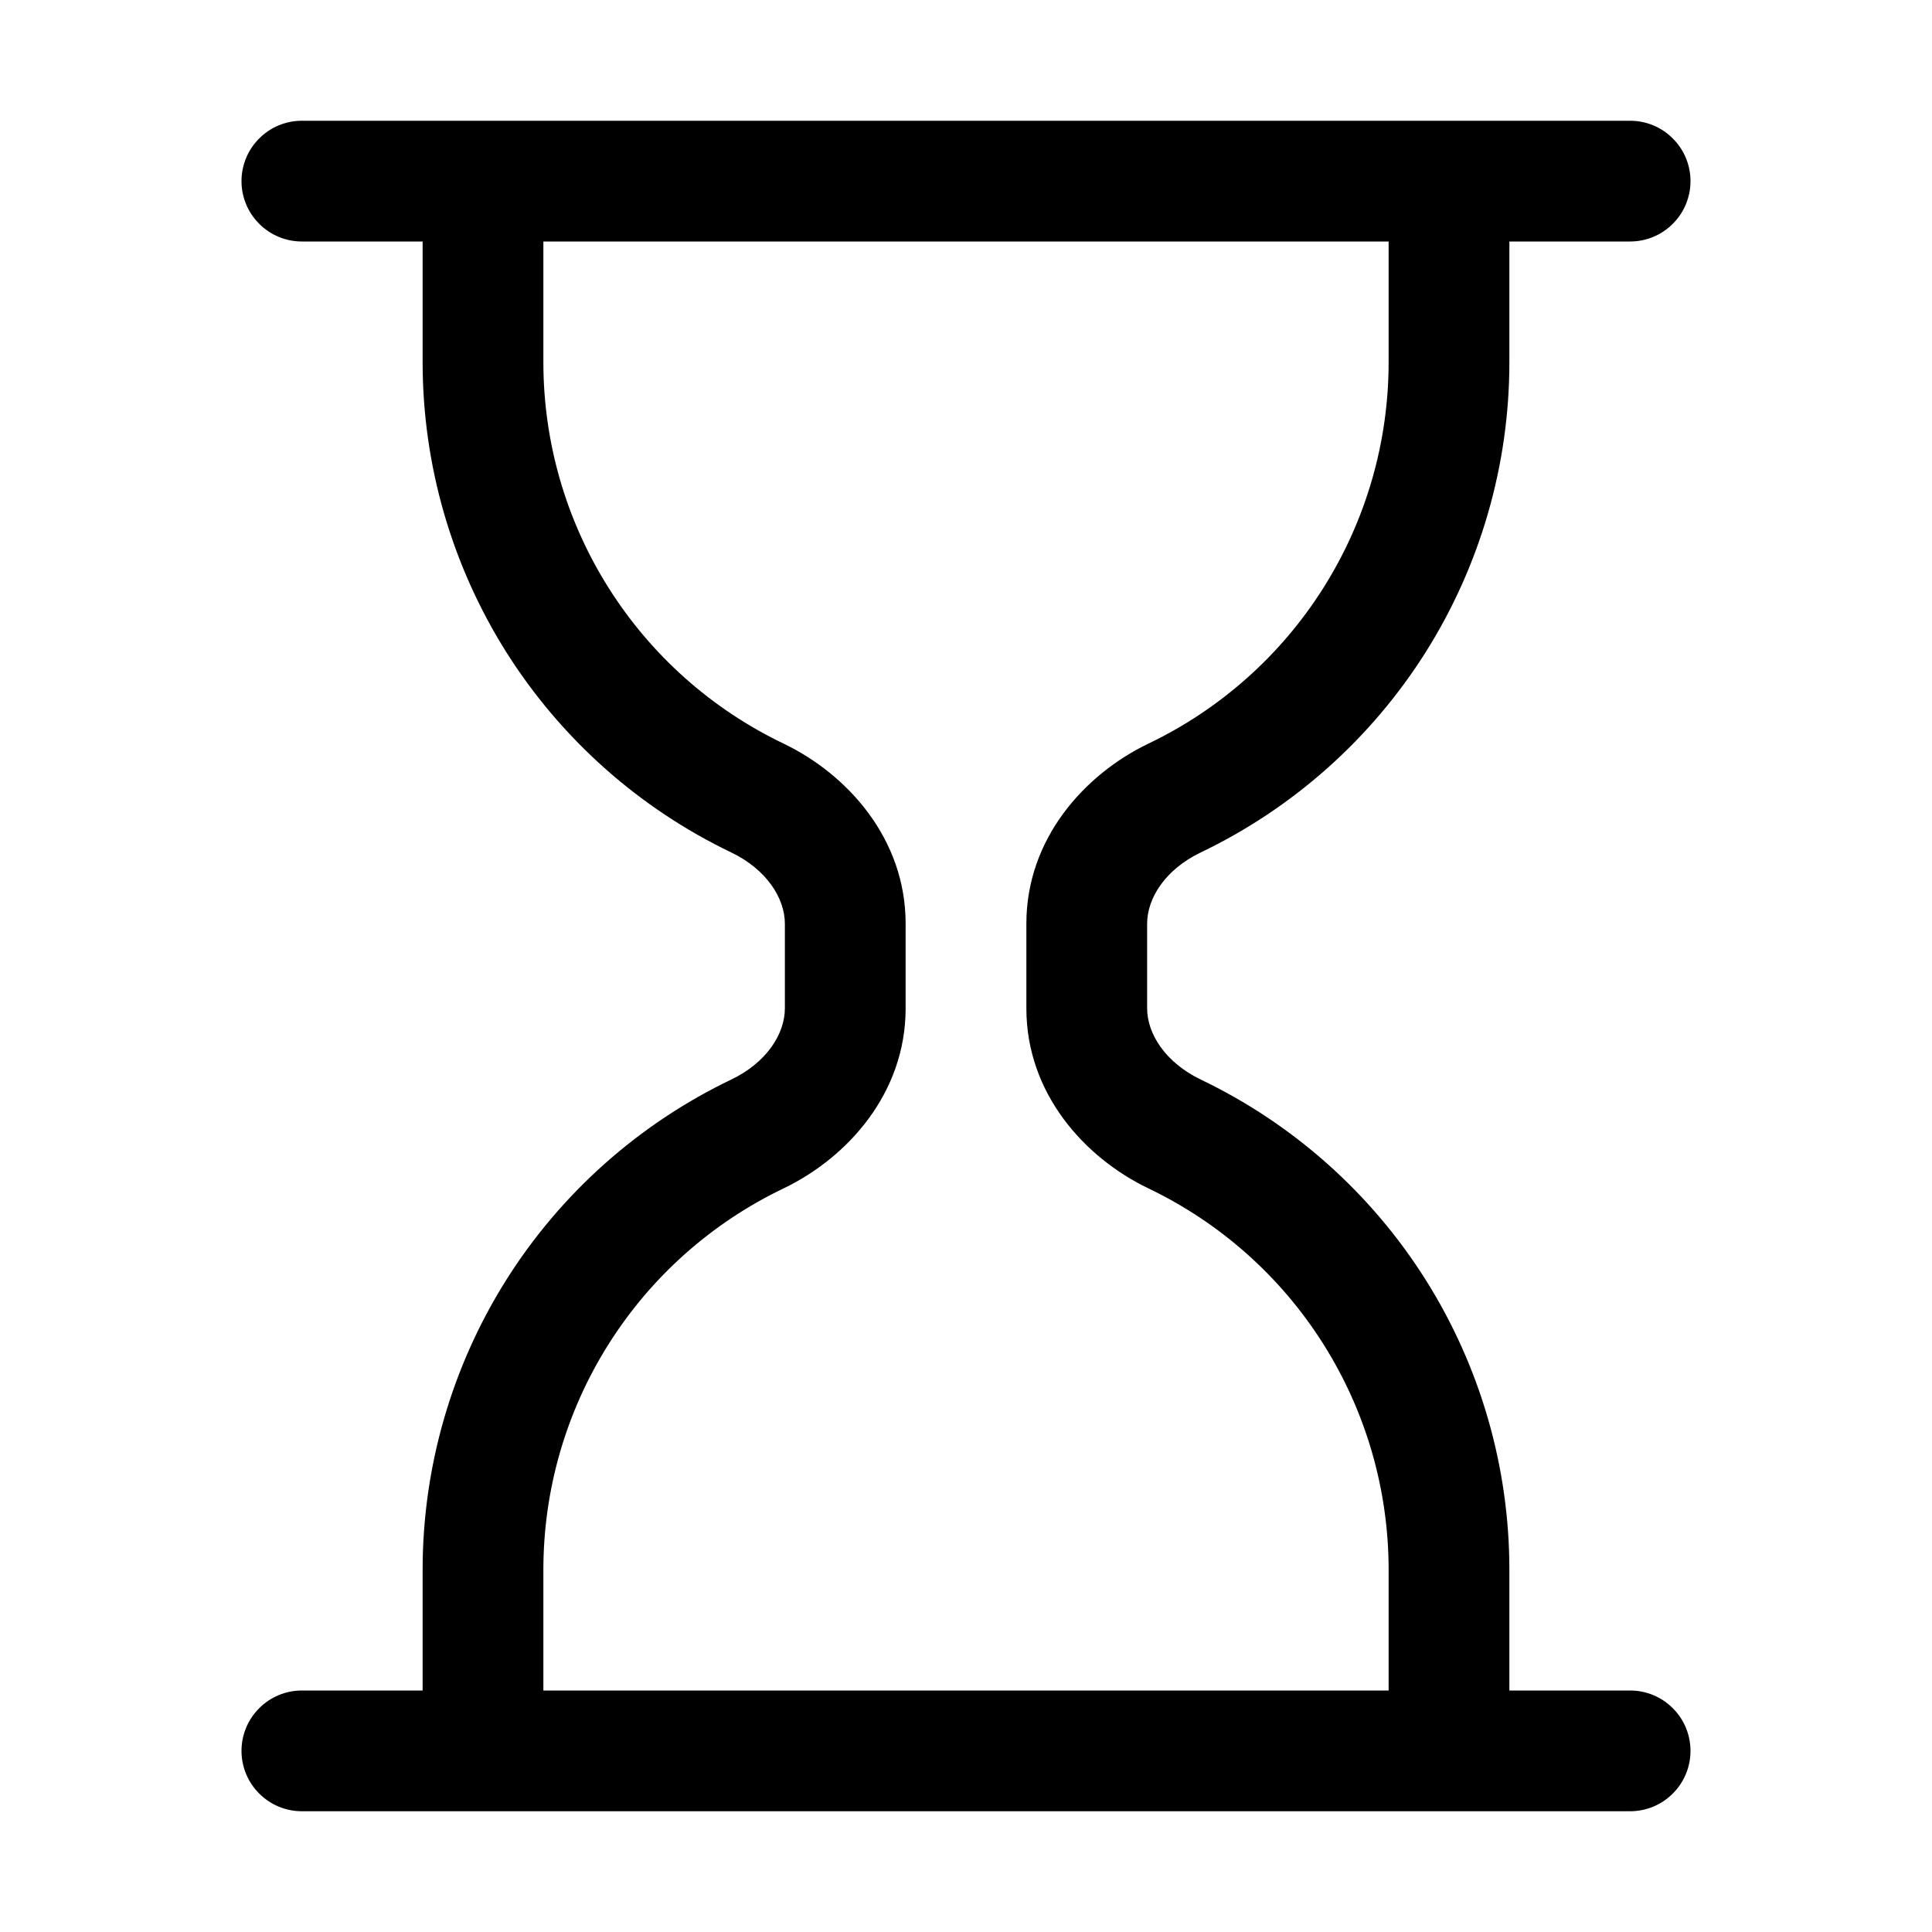 <svg width="24" height="24" viewBox="0 0 24 24" fill="none" xmlns="http://www.w3.org/2000/svg">
<path fill-rule="evenodd" clip-rule="evenodd" d="M3 2.25C3 2.051 3.079 1.86 3.22 1.72C3.36 1.579 3.551 1.5 3.75 1.5H20.25C20.449 1.5 20.64 1.579 20.78 1.72C20.921 1.86 21 2.051 21 2.25C21 2.449 20.921 2.64 20.78 2.78C20.64 2.921 20.449 3 20.25 3H18.75V4.5C18.75 5.774 18.39 7.021 17.712 8.099C17.033 9.176 16.063 10.04 14.915 10.59C14.479 10.799 14.25 11.155 14.25 11.475V12.525C14.25 12.845 14.481 13.201 14.915 13.41C16.063 13.96 17.033 14.823 17.712 15.901C18.39 16.979 18.75 18.227 18.75 19.5V21H20.25C20.449 21 20.64 21.079 20.78 21.22C20.921 21.36 21 21.551 21 21.75C21 21.949 20.921 22.14 20.78 22.28C20.64 22.421 20.449 22.5 20.25 22.5H3.75C3.551 22.5 3.36 22.421 3.22 22.28C3.079 22.14 3 21.949 3 21.75C3 21.551 3.079 21.36 3.22 21.22C3.36 21.079 3.551 21 3.75 21H5.25V19.5C5.25 18.227 5.61 16.979 6.288 15.901C6.967 14.823 7.937 13.96 9.085 13.41C9.521 13.201 9.75 12.845 9.75 12.525V11.475C9.75 11.155 9.519 10.799 9.085 10.59C7.937 10.04 6.967 9.176 6.288 8.099C5.61 7.021 5.25 5.774 5.25 4.5V3H3.75C3.551 3 3.36 2.921 3.22 2.78C3.079 2.64 3 2.449 3 2.25ZM6.75 3V4.5C6.75 5.491 7.03 6.461 7.558 7.299C8.086 8.138 8.84 8.809 9.733 9.237C10.533 9.621 11.25 10.424 11.25 11.473V12.527C11.25 13.576 10.533 14.379 9.733 14.763C8.84 15.191 8.086 15.862 7.558 16.701C7.03 17.539 6.75 18.509 6.75 19.5V21H17.25V19.5C17.25 18.509 16.97 17.539 16.442 16.701C15.914 15.862 15.16 15.191 14.267 14.763C13.467 14.379 12.75 13.578 12.75 12.527V11.473C12.75 10.424 13.467 9.621 14.267 9.237C15.16 8.809 15.914 8.138 16.442 7.299C16.97 6.461 17.25 5.491 17.25 4.5V3H6.75Z" fill="black"/>
</svg>
